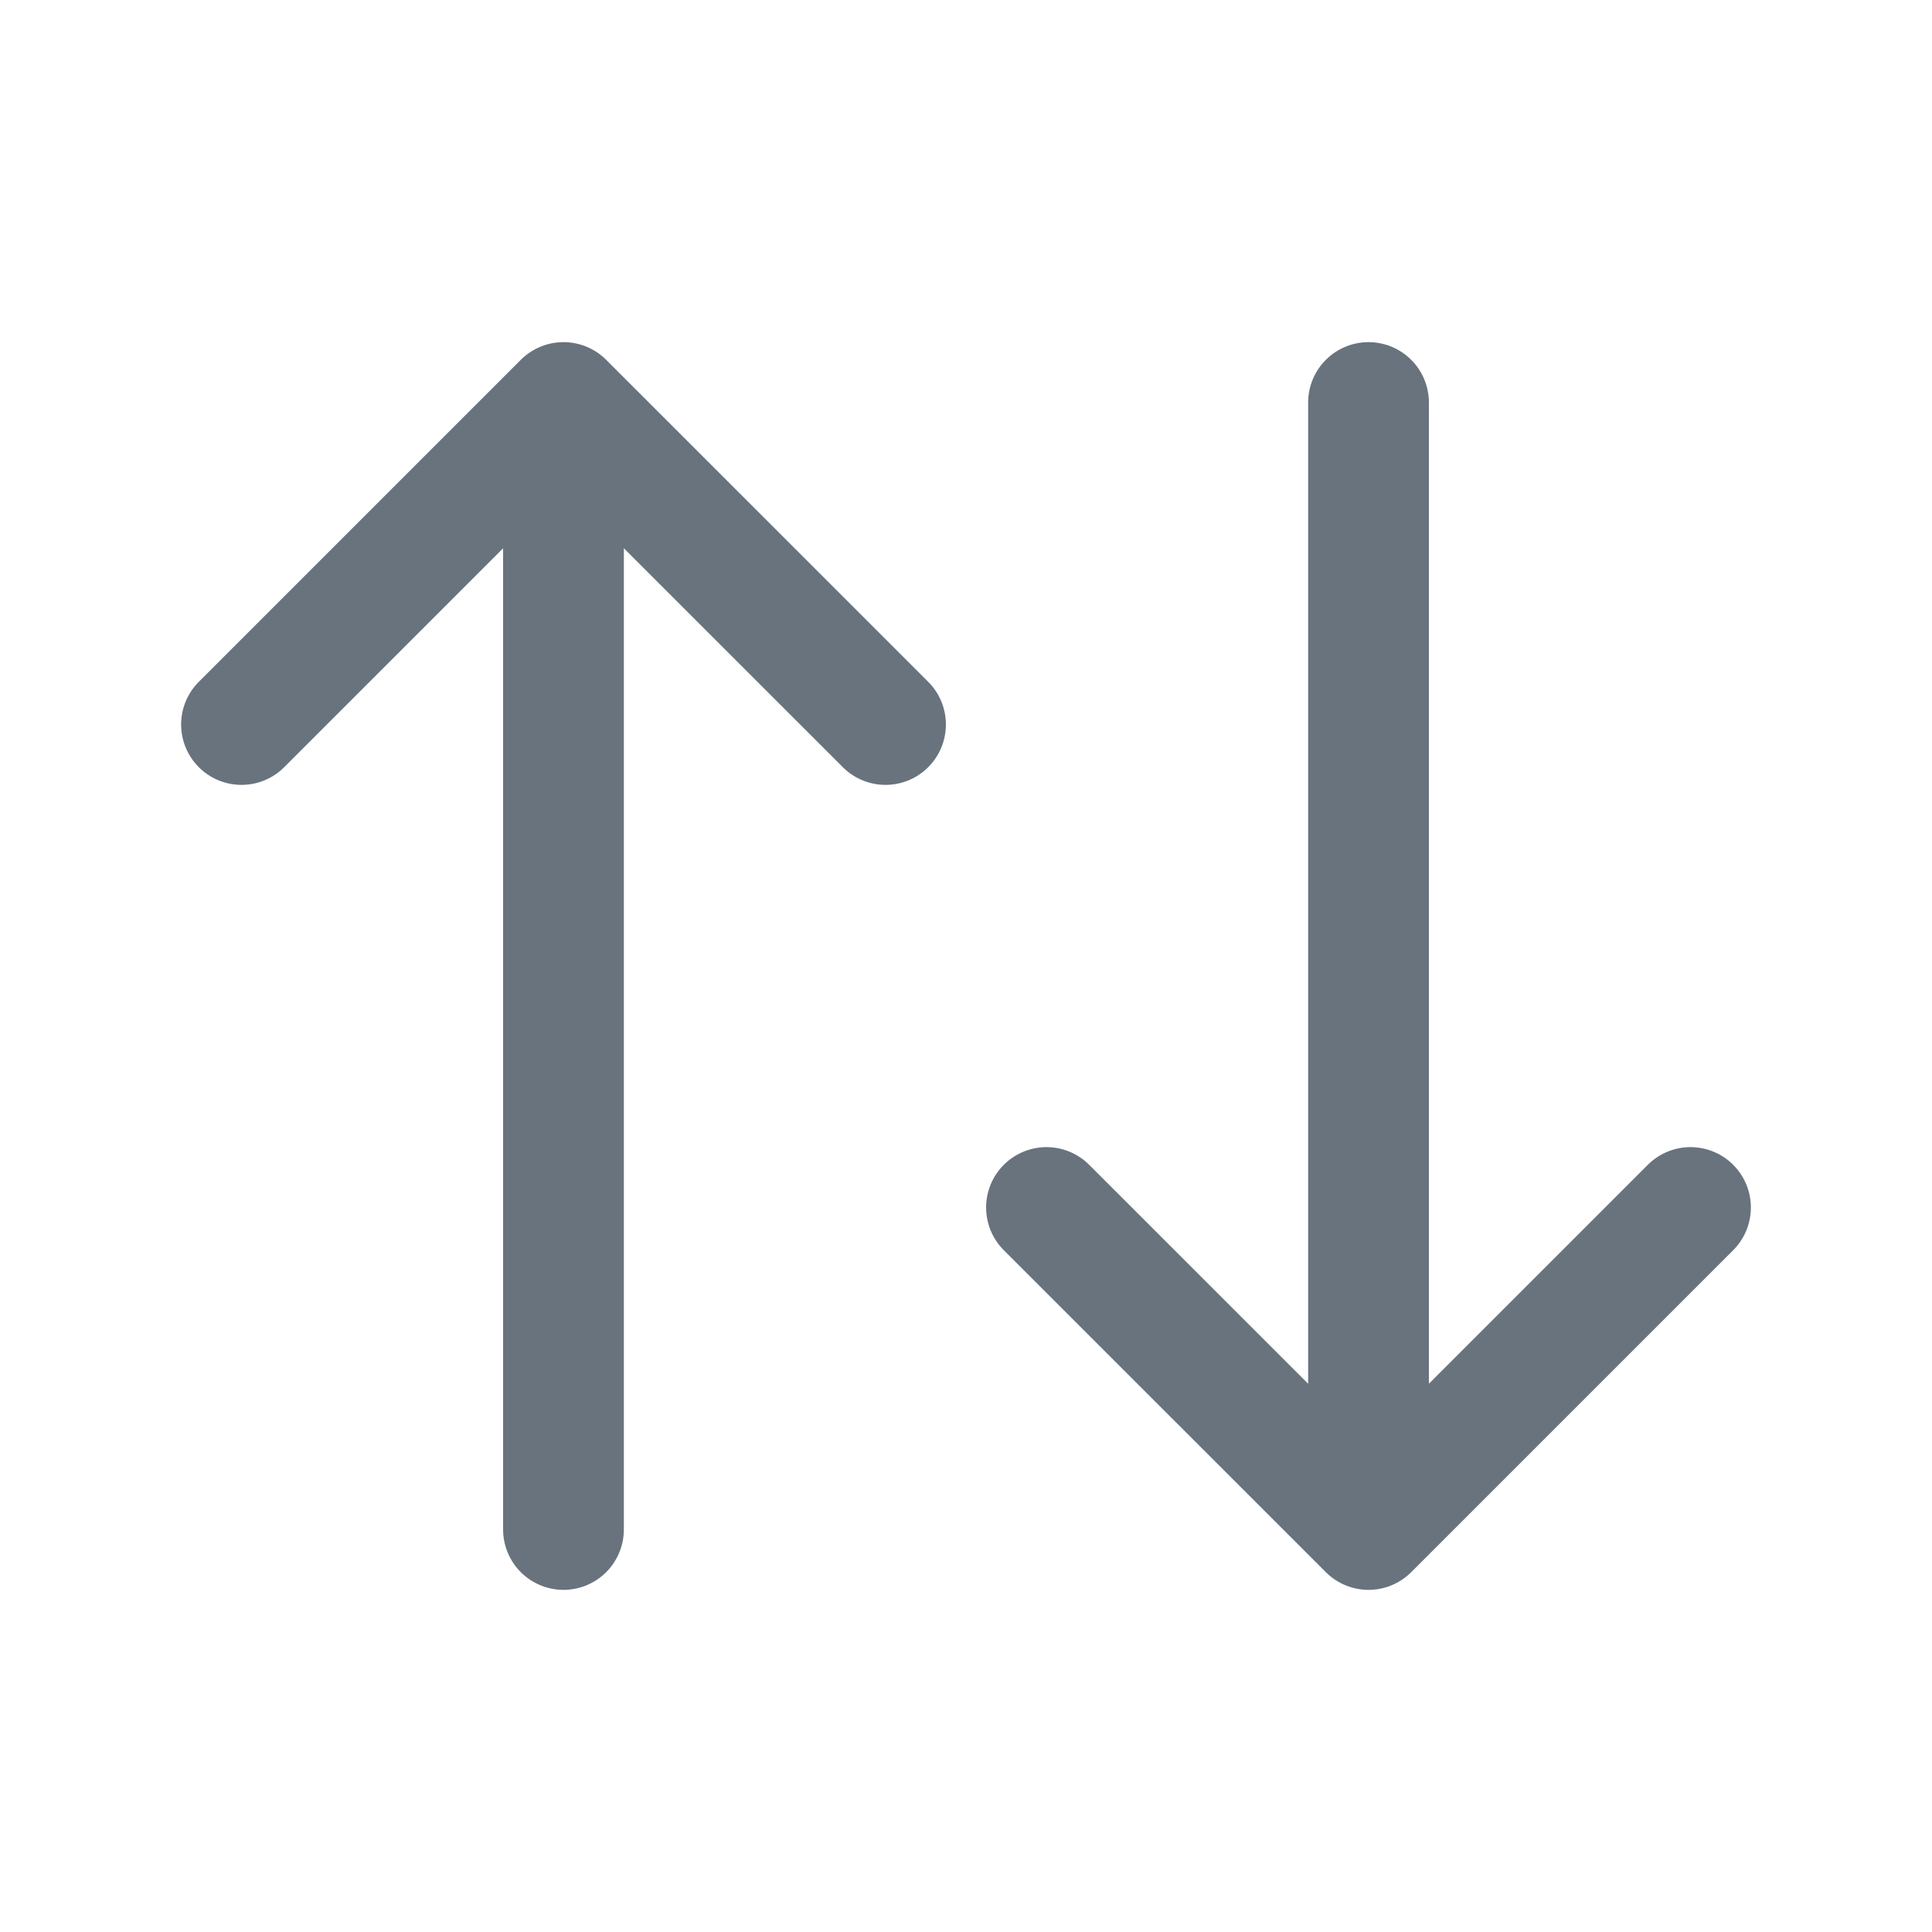 <svg width="32" height="32" viewBox="0 0 32 32" fill="none" xmlns="http://www.w3.org/2000/svg">
<path d="M4 12L9.333 6.667M9.333 6.667L14.667 12M9.333 6.667V25.333M28 20L22.667 25.333M22.667 25.333L17.333 20M22.667 25.333V6.667" stroke="#68737D" stroke-width="2" stroke-linecap="round" stroke-linejoin="round"/>
</svg>

